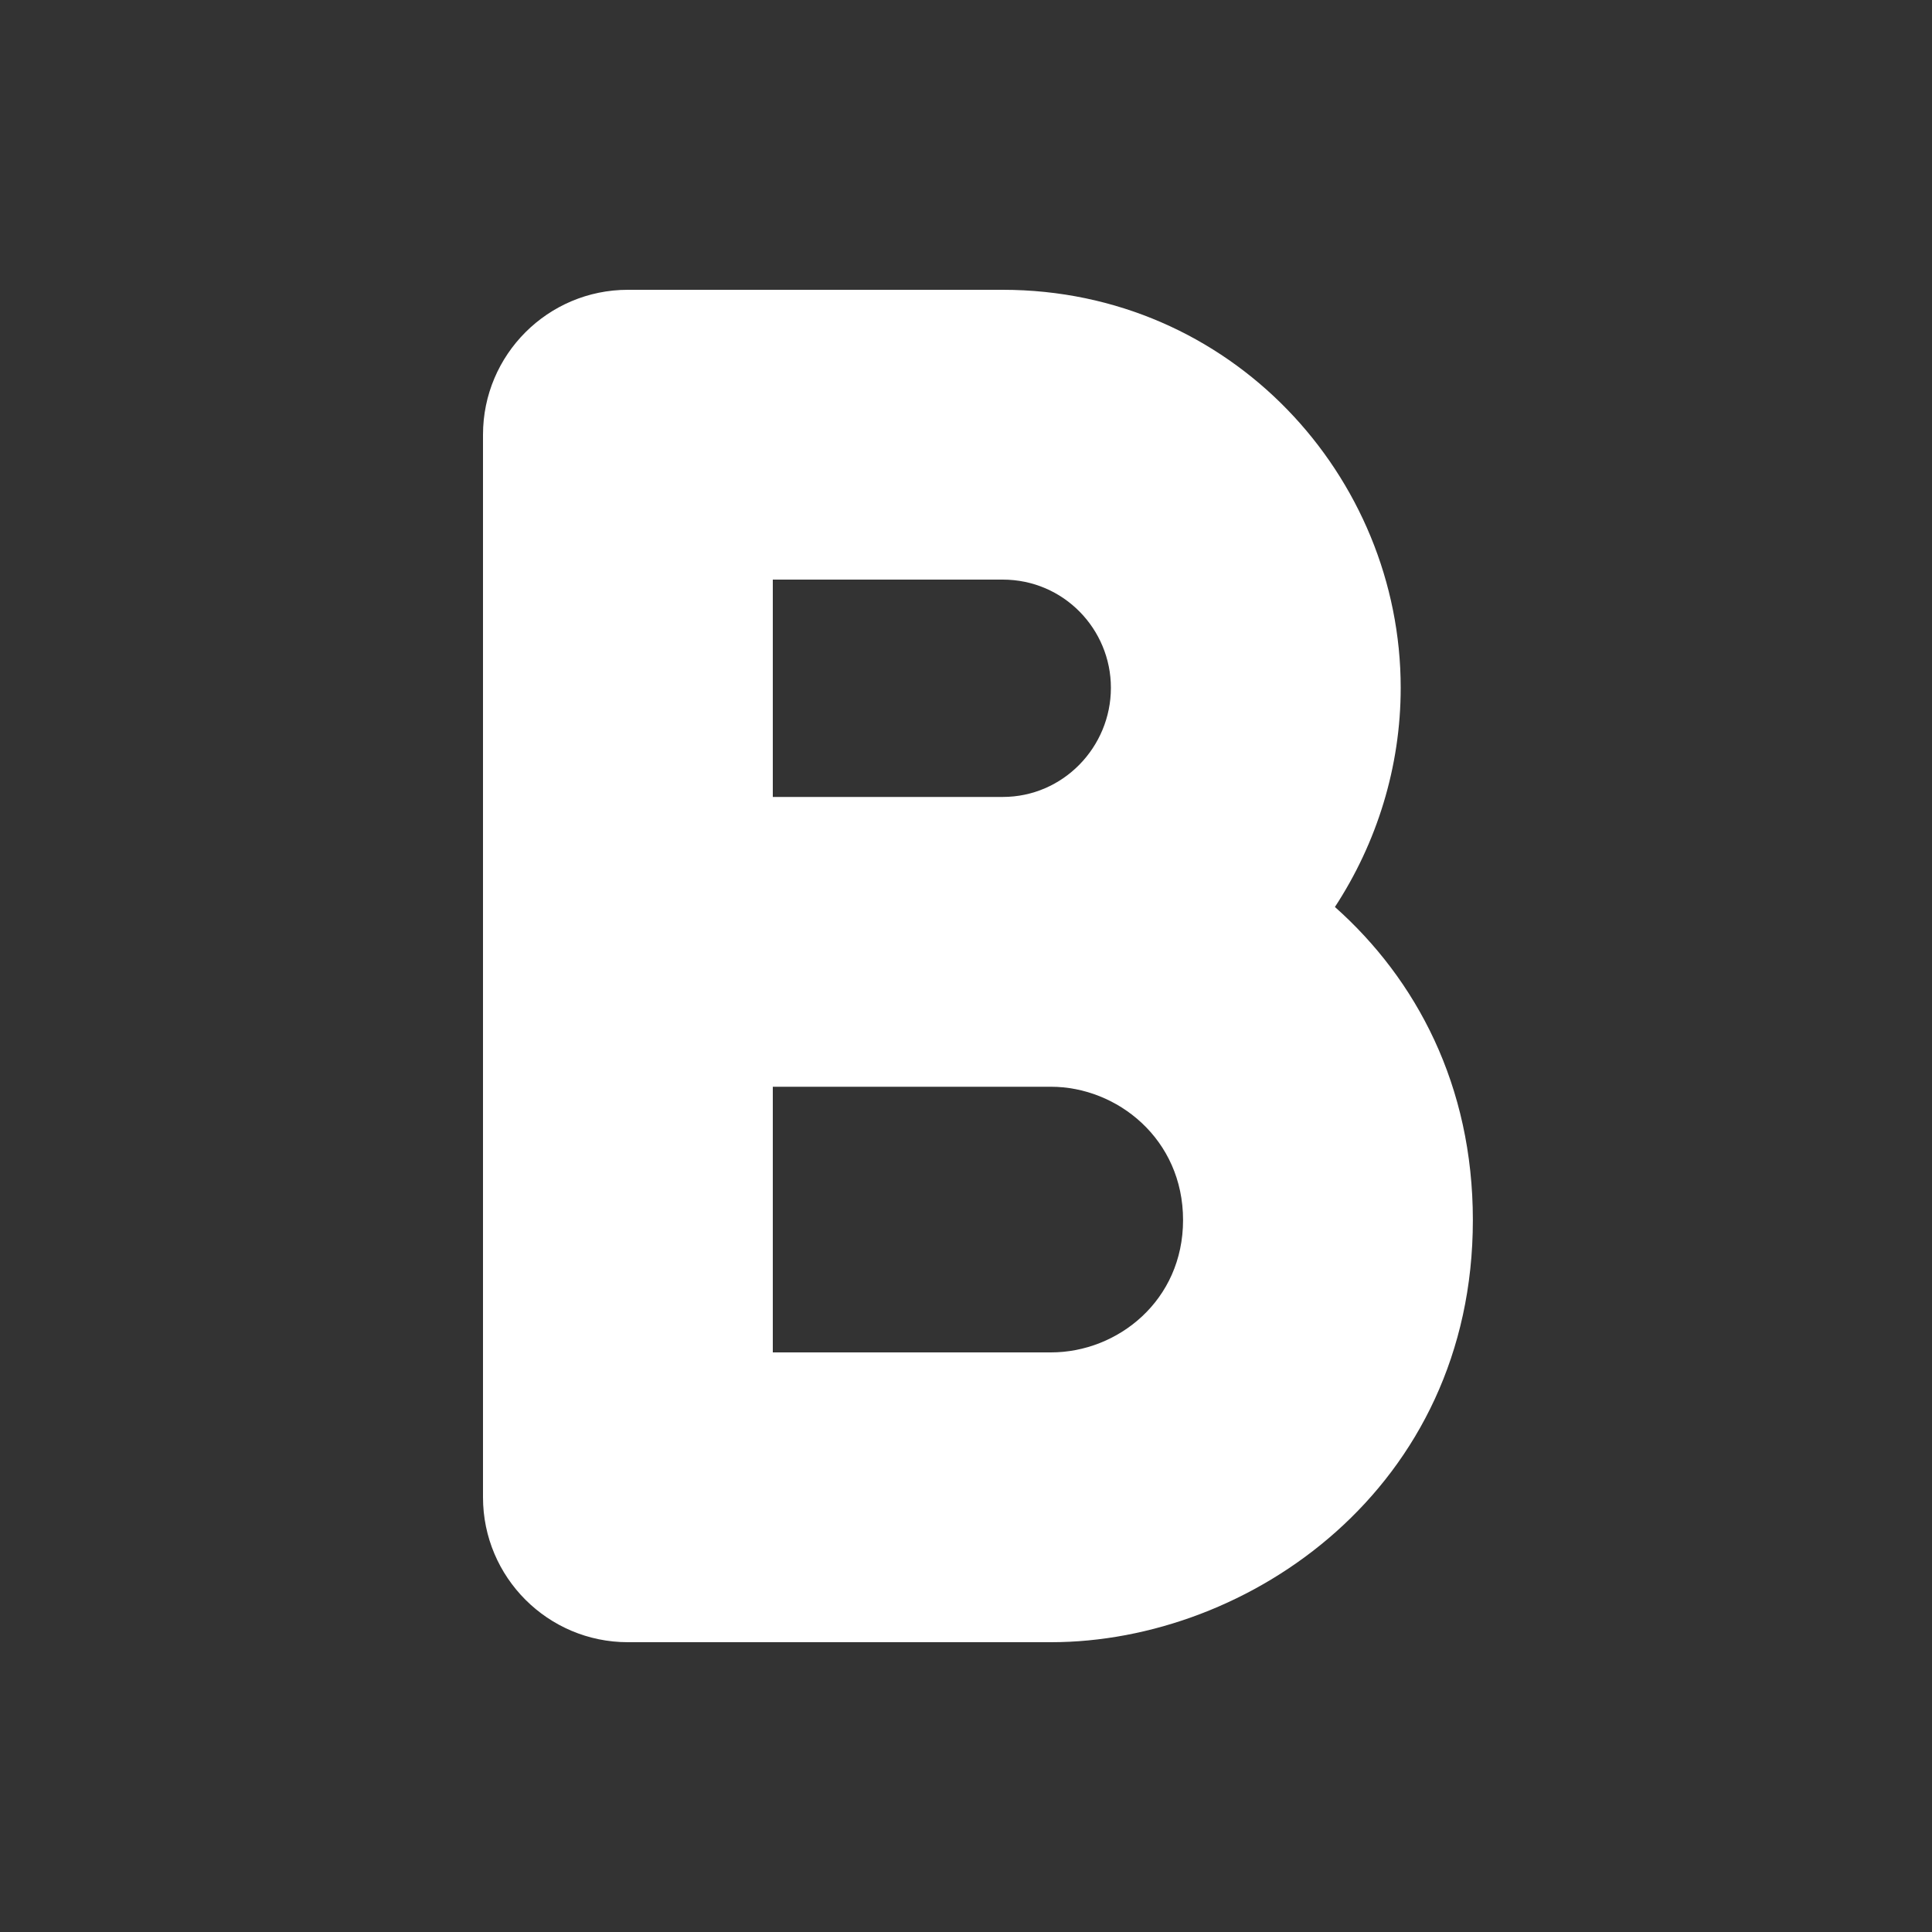 <svg width="20" height="20" viewBox="0 0 20 20" fill="none" xmlns="http://www.w3.org/2000/svg">
<rect x="0" y="0" width="20" height="20" fill="#333333" stroke="none"/>
<path d="M5 4.5C5 3.672 5.672 3 6.5 3H10.38C12.744 3 14.5 4.934 14.5 7.12C14.5 7.939 14.253 8.726 13.819 9.389C14.662 10.138 15.247 11.238 15.247 12.63C15.247 15.405 12.929 17 10.88 17H6.5C5.672 17 5 16.328 5 15.5V4.5ZM8 6V8.25H10.38C11.005 8.25 11.5 7.734 11.5 7.12C11.5 6.514 11.012 6 10.38 6H8ZM8 11.25V14H10.88C11.571 14 12.247 13.463 12.247 12.63C12.247 11.79 11.563 11.25 10.88 11.25H8Z" fill="#ffffff"/>
</svg>
